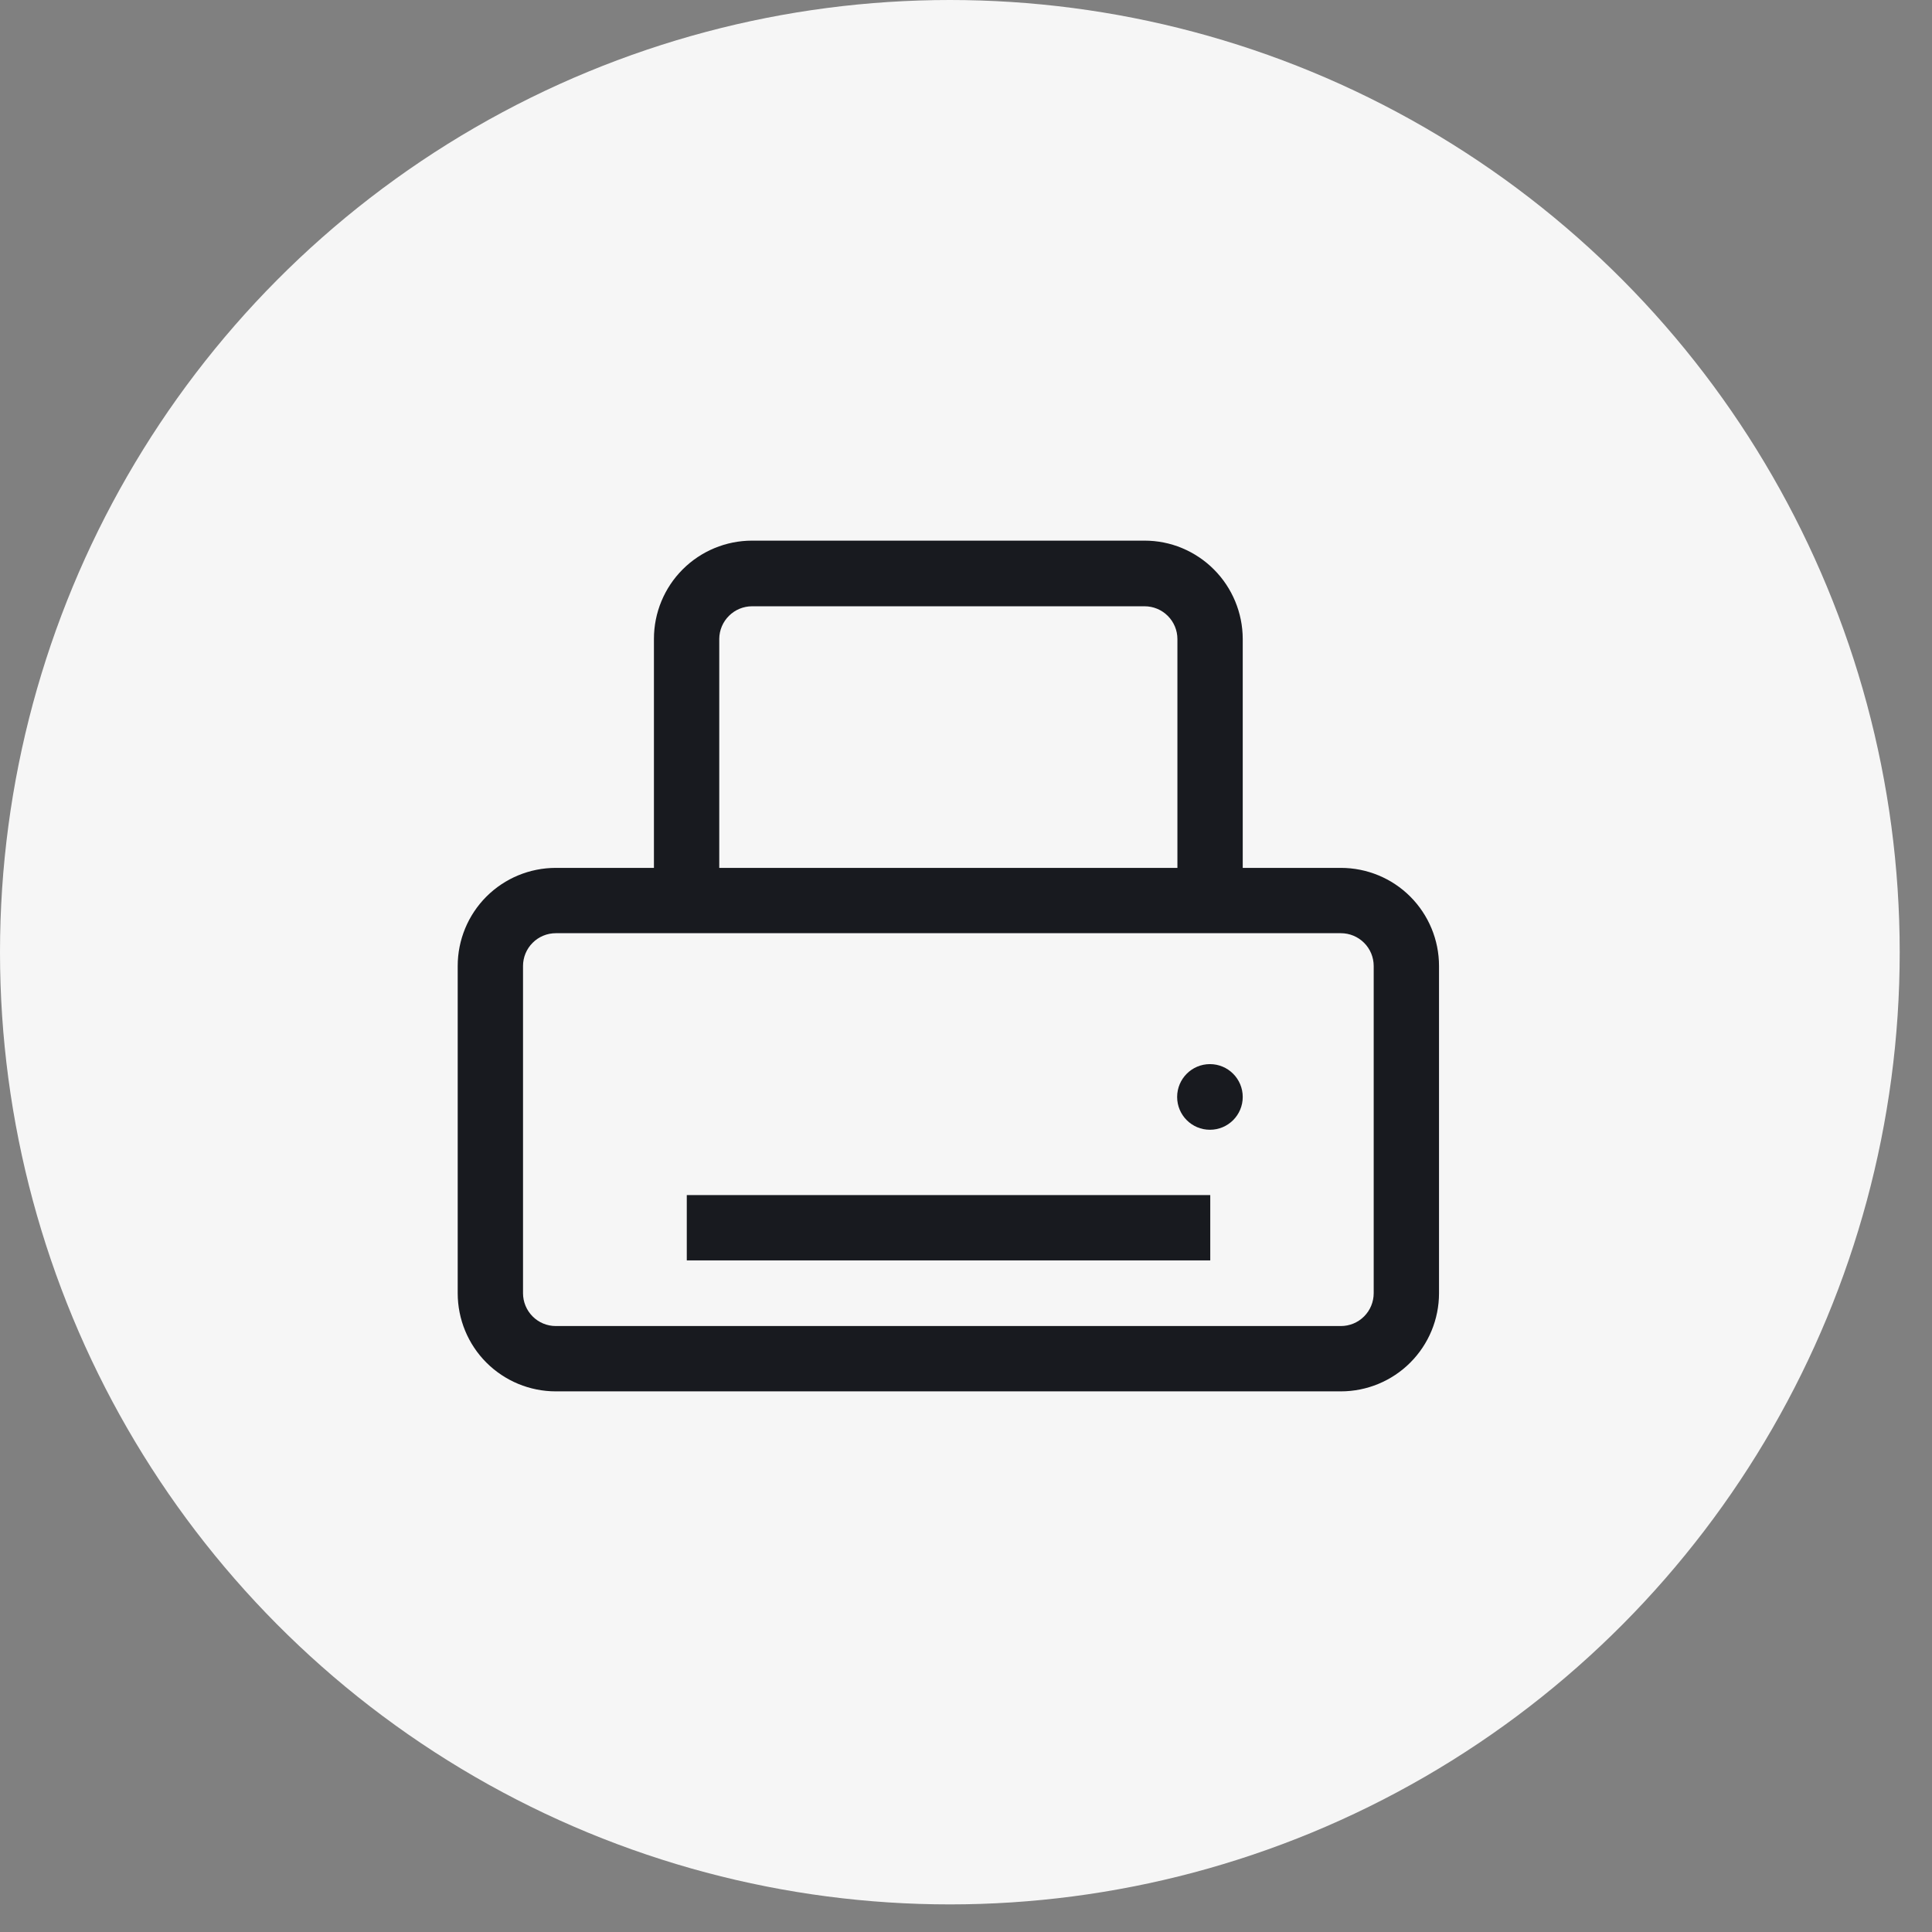 <svg width="42" height="42" viewBox="0 0 42 42" fill="none" xmlns="http://www.w3.org/2000/svg">
<rect x="0" y="0" width="42" height="42" fill="#808080" stroke="none"/>
<ellipse cx="20.649" cy="20.7" rx="20.649" ry="20.7" fill="#F6F6F6"/>
<path d="M26.303 24.56C26.697 24.56 27.016 24.241 27.016 23.847C27.016 23.453 26.697 23.133 26.303 23.133C25.909 23.133 25.59 23.453 25.59 23.847C25.59 24.241 25.909 24.56 26.303 24.56Z" fill="#181A1F"/>
<path d="M29.149 18.867H27.016V13.887C27.014 13.322 26.789 12.78 26.39 12.38C26.192 12.181 25.957 12.024 25.699 11.916C25.44 11.808 25.163 11.753 24.883 11.753H16.349C15.784 11.753 15.241 11.978 14.841 12.378C14.441 12.778 14.216 13.321 14.216 13.887V18.867H12.083C11.517 18.867 10.975 19.091 10.574 19.491C10.174 19.892 9.95 20.434 9.95 21V28.113C9.95 28.679 10.174 29.222 10.574 29.622C10.975 30.022 11.517 30.247 12.083 30.247H29.149C29.715 30.247 30.258 30.022 30.658 29.622C31.058 29.222 31.283 28.679 31.283 28.113V21C31.283 20.434 31.058 19.892 30.658 19.491C30.258 19.091 29.715 18.867 29.149 18.867ZM15.636 13.887C15.638 13.699 15.714 13.519 15.848 13.387C15.981 13.254 16.162 13.18 16.349 13.18H24.883C25.072 13.18 25.253 13.255 25.387 13.389C25.521 13.523 25.596 13.704 25.596 13.893V18.867H15.636V13.887ZM29.863 28.113C29.863 28.302 29.788 28.484 29.654 28.618C29.52 28.752 29.339 28.827 29.149 28.827H12.083C11.894 28.827 11.712 28.752 11.579 28.618C11.445 28.484 11.37 28.302 11.37 28.113V21C11.37 20.811 11.445 20.629 11.579 20.496C11.712 20.362 11.894 20.287 12.083 20.287H29.149C29.339 20.287 29.52 20.362 29.654 20.496C29.788 20.629 29.863 20.811 29.863 21V28.113Z" fill="#181A1F"/>
<path d="M14.93 25.98H26.31V27.4H14.93V25.98Z" fill="#181A1F"/>
</svg>
